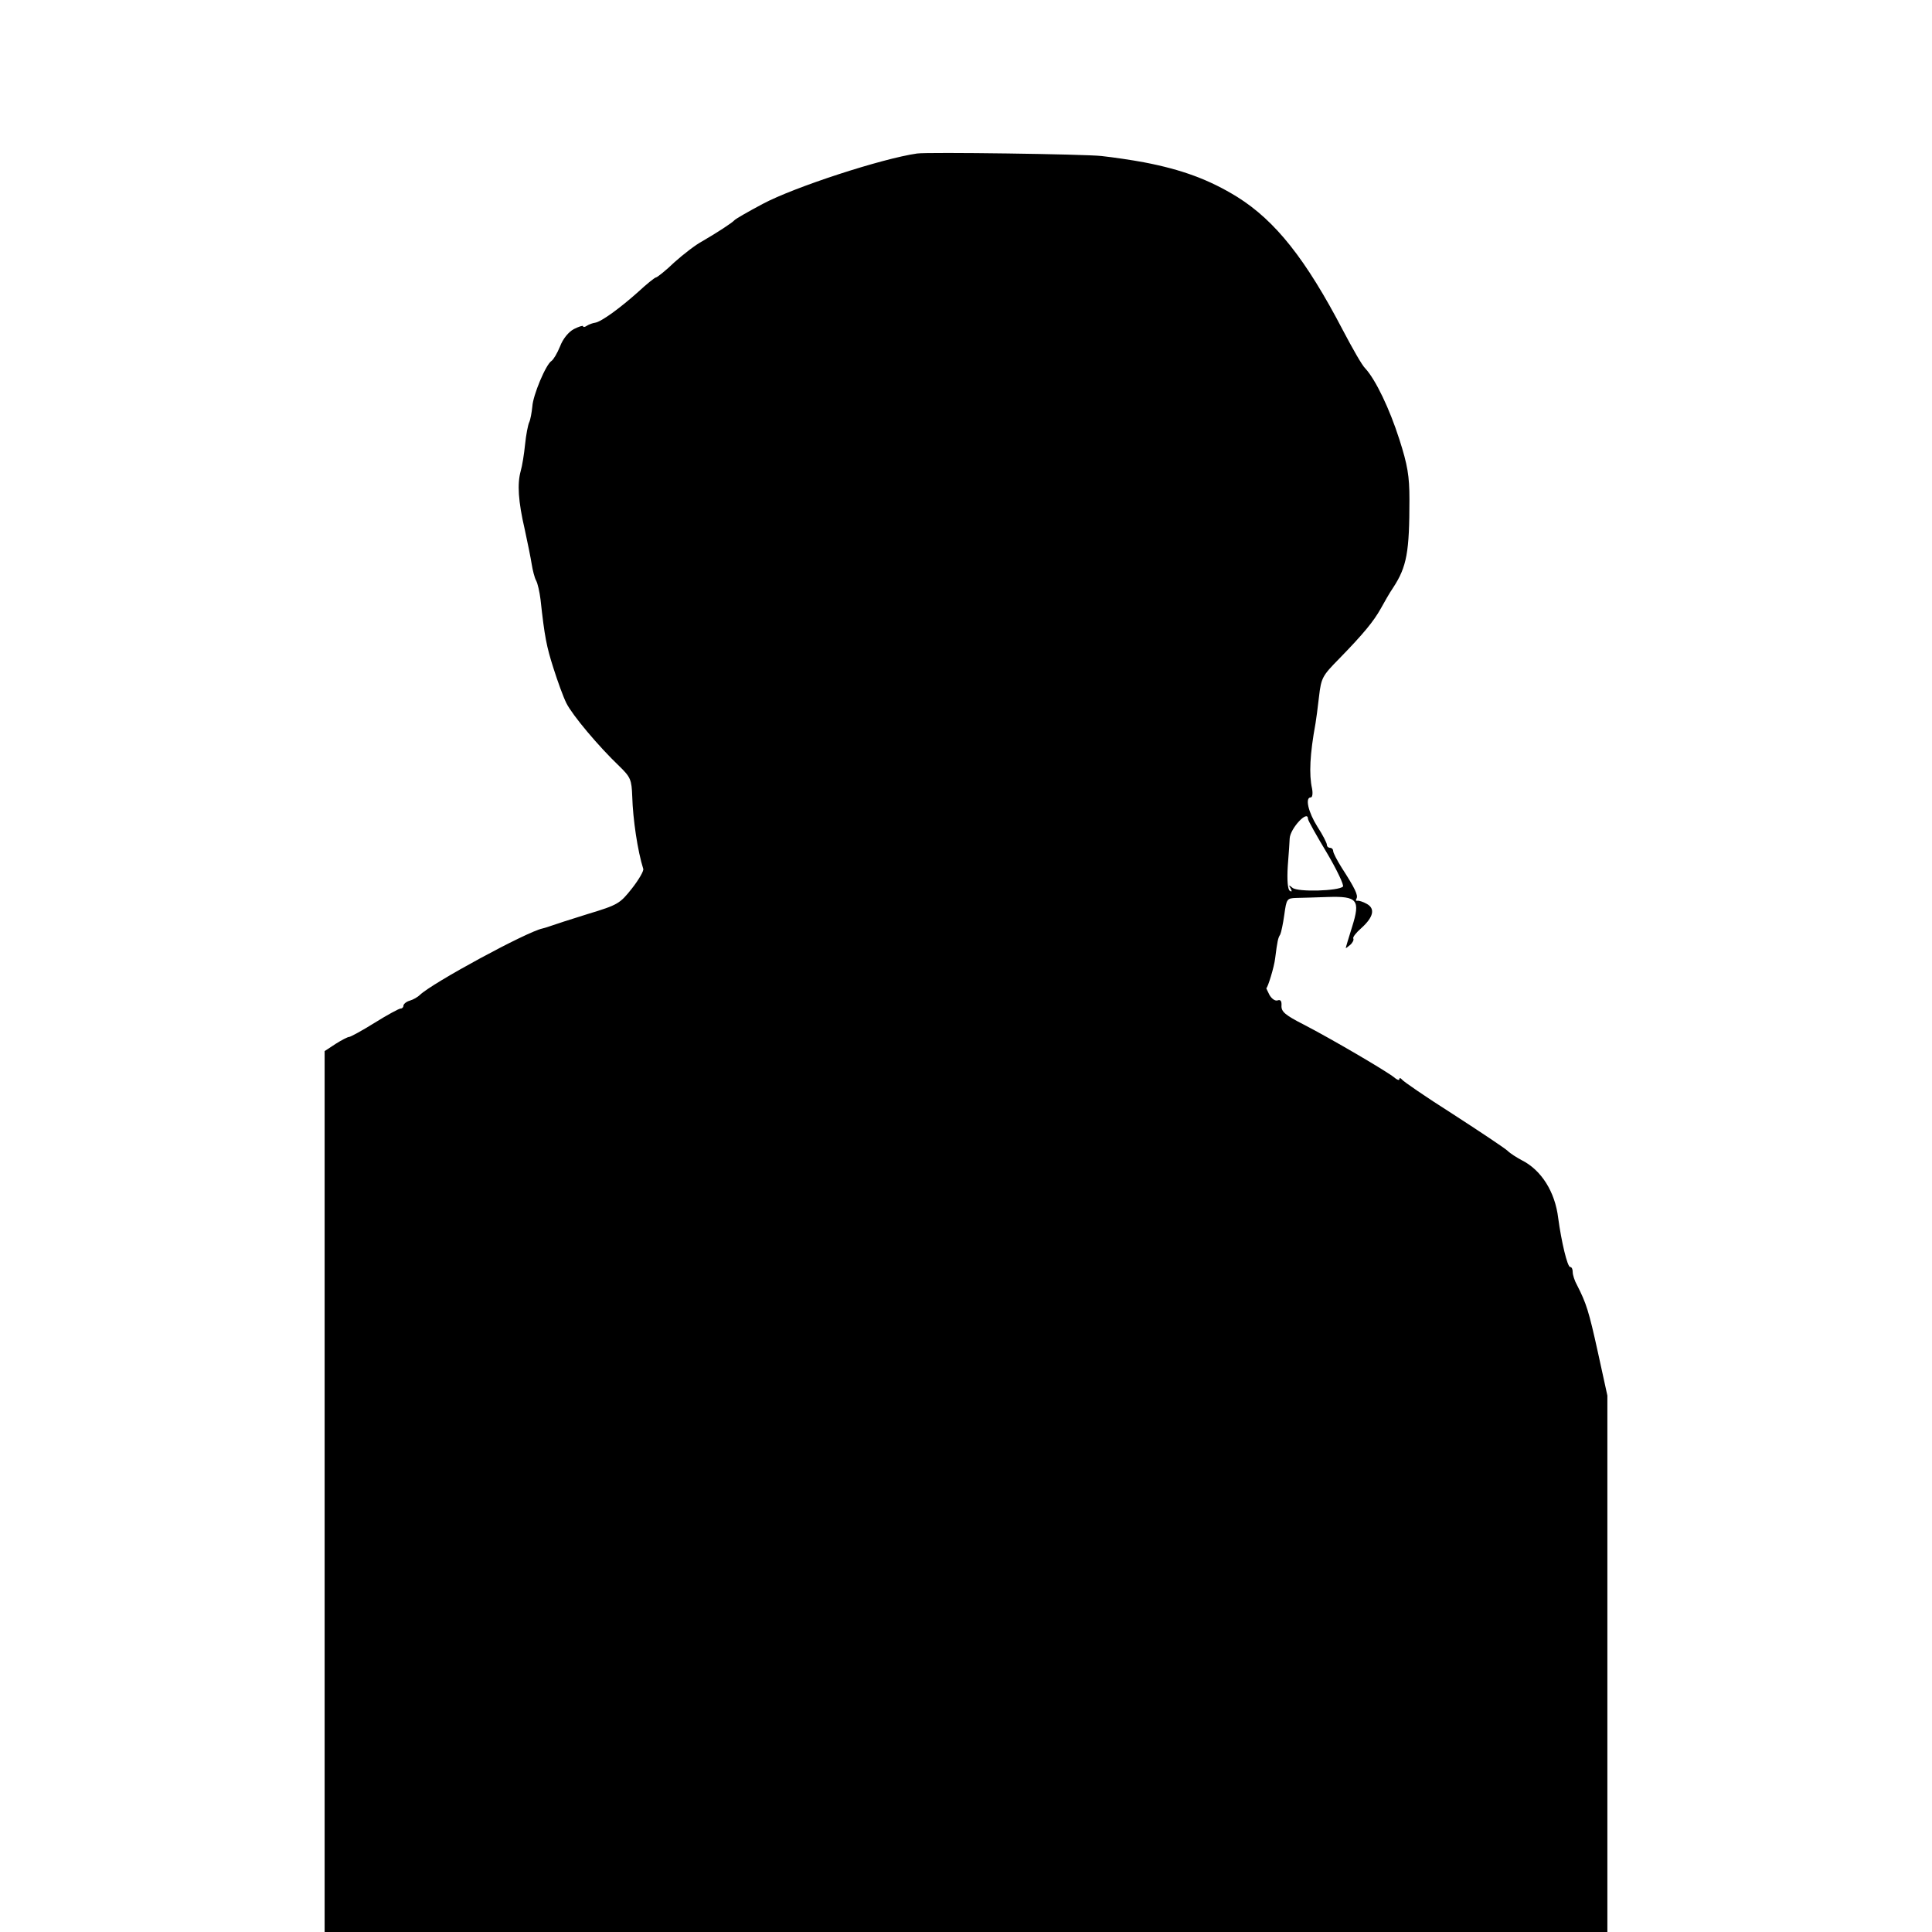 <?xml version="1.0" standalone="no"?>
<!DOCTYPE svg PUBLIC "-//W3C//DTD SVG 20010904//EN"
 "http://www.w3.org/TR/2001/REC-SVG-20010904/DTD/svg10.dtd">
<svg version="1.0" xmlns="http://www.w3.org/2000/svg"
 width="613pt" height="613pt" viewBox="0 0 613 613"
 preserveAspectRatio="xMidYMid meet">
<g transform="translate(0,613) scale(0.1,-0.1)"
fill="#000000" stroke="none">
<path d="M2910 5643 c-112 -16 -391 -107 -490 -160 -47 -25 -87 -48 -90 -52
-7 -8 -56 -40 -101 -66 -21 -11 -60 -41 -89 -67 -28 -27 -55 -48 -58 -48 -4 0
-30 -21 -57 -46 -57 -51 -117 -95 -137 -98 -7 -1 -19 -5 -25 -9 -7 -5 -13 -6
-13 -2 0 3 -13 -1 -29 -9 -17 -9 -35 -31 -44 -55 -9 -22 -21 -42 -27 -46 -18
-11 -59 -109 -61 -145 -2 -19 -6 -42 -10 -50 -4 -9 -10 -40 -13 -70 -3 -30 -9
-68 -14 -85 -11 -40 -8 -95 13 -185 9 -41 19 -91 22 -110 3 -19 9 -43 14 -52
5 -9 11 -36 14 -60 13 -119 19 -149 41 -218 13 -41 31 -91 41 -111 19 -38 101
-136 168 -200 36 -35 39 -43 41 -96 2 -72 17 -173 35 -230 2 -6 -14 -34 -36
-62 -38 -48 -44 -52 -140 -81 -55 -17 -107 -34 -115 -37 -8 -3 -21 -7 -29 -9
-49 -10 -350 -173 -389 -211 -6 -6 -21 -15 -32 -18 -11 -3 -20 -11 -20 -16 0
-5 -4 -9 -9 -9 -5 0 -42 -20 -82 -45 -40 -25 -77 -45 -81 -45 -5 0 -24 -10
-43 -22 l-35 -23 0 -1397 0 -1398 2035 0 2035 0 0 851 0 851 -30 137 c-29 132
-37 156 -66 213 -8 14 -14 33 -14 42 0 9 -3 16 -8 16 -9 0 -28 81 -38 155 -10
84 -54 153 -116 184 -15 8 -36 21 -45 30 -10 9 -88 61 -173 116 -85 54 -158
104 -162 110 -4 5 -8 6 -8 1 0 -5 -8 -2 -17 6 -25 20 -199 122 -286 167 -59
30 -72 41 -71 60 1 15 -3 20 -12 17 -8 -3 -19 5 -26 17 -6 12 -11 22 -10 22 4
0 25 67 28 95 7 55 9 64 16 75 3 6 9 34 13 63 7 50 8 52 38 53 18 0 62 2 100
3 94 3 104 -9 77 -95 -11 -35 -20 -65 -20 -67 0 -1 6 3 14 10 8 7 12 16 10 20
-3 4 9 19 25 33 39 35 45 62 18 77 -12 7 -26 11 -30 10 -5 -1 -6 2 -3 7 6 10
-5 33 -47 98 -15 24 -27 47 -27 53 0 5 -4 10 -10 10 -5 0 -10 4 -10 10 0 5
-13 31 -30 57 -29 46 -40 93 -21 93 5 0 7 12 4 28 -10 45 -7 109 11 207 2 11
7 49 11 84 7 61 11 67 64 121 77 79 109 118 132 159 11 20 28 50 39 66 44 67
52 114 52 281 0 74 -6 109 -32 190 -31 97 -75 189 -108 225 -10 9 -41 64 -71
121 -118 226 -214 347 -335 423 -89 55 -176 87 -296 110 -37 7 -98 16 -135 20
-52 6 -552 13 -585 8z m1240 -2111 c0 -5 27 -53 60 -108 32 -54 55 -103 51
-107 -14 -14 -143 -18 -160 -4 -12 10 -13 9 -6 -2 5 -9 4 -12 -3 -7 -6 4 -9
33 -6 79 3 39 6 79 6 87 2 32 58 92 58 62z"/>
</g>
</svg>
